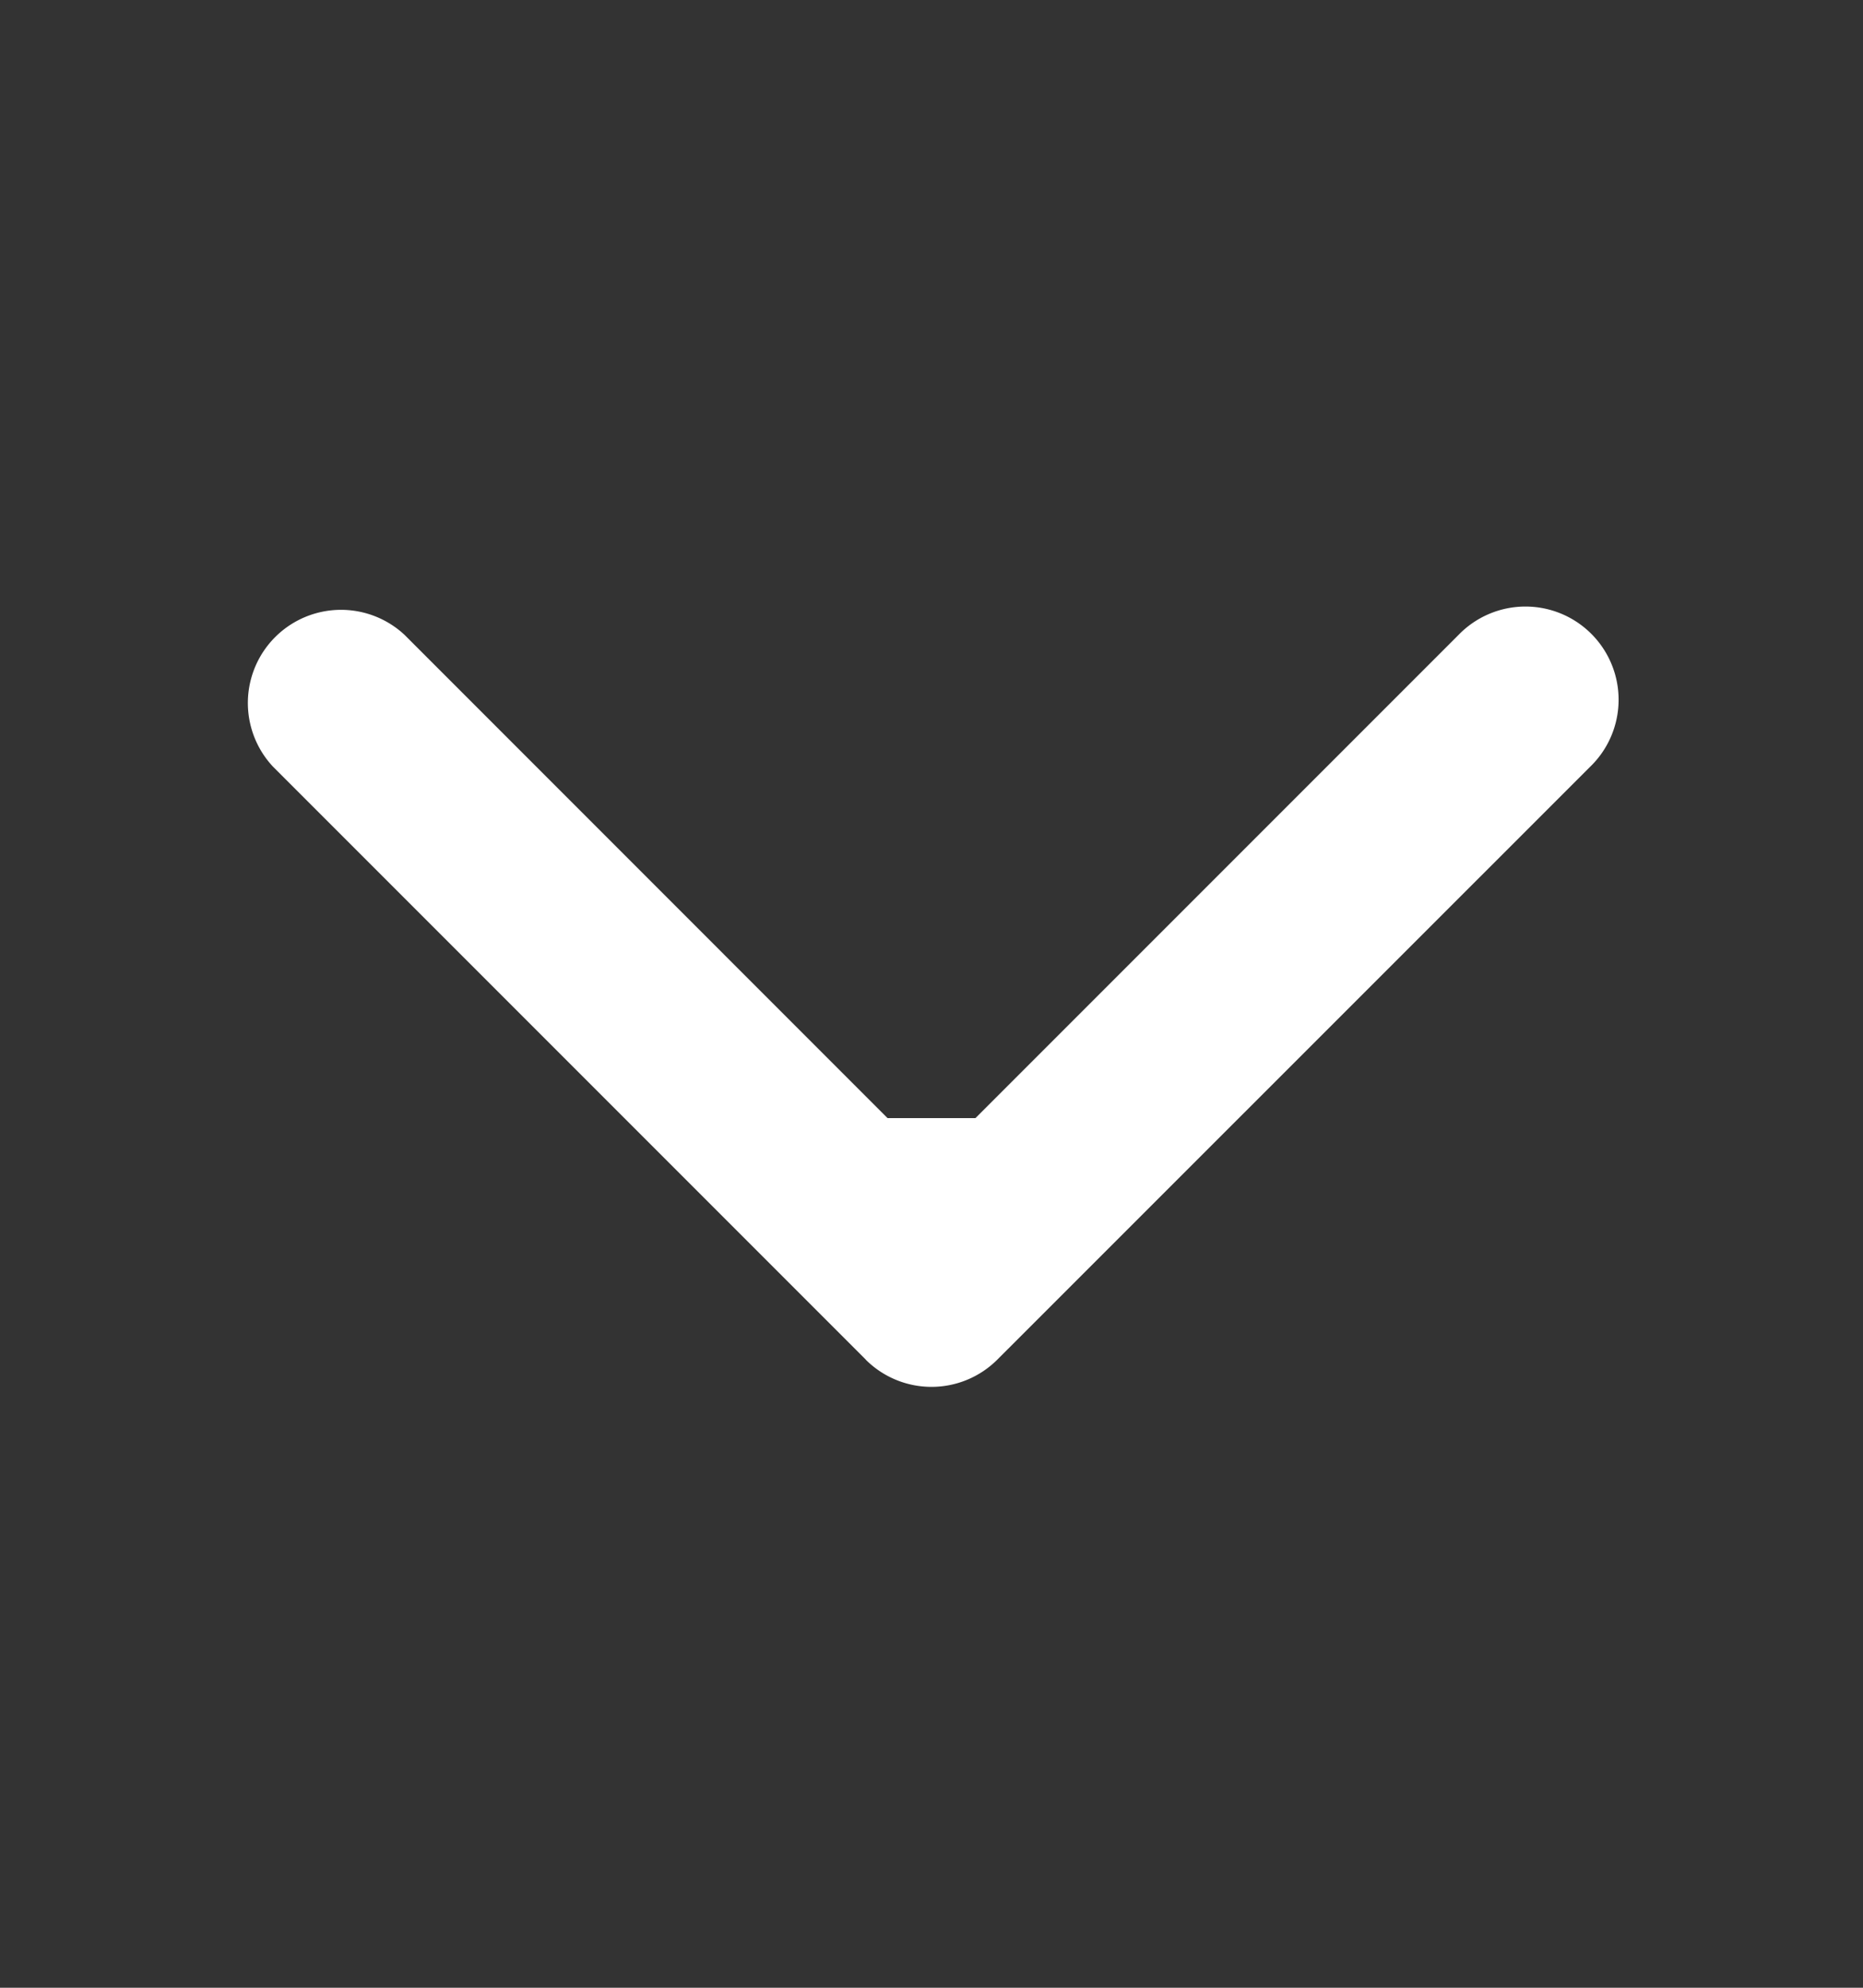 <svg xmlns="http://www.w3.org/2000/svg" width="15" height="16" fill="none"><rect width="100%" height="100%" fill="#333333" stroke="none"/><path fill="#fff" d="M6.97 10.944a.75.75 0 0 0 1.06 0l4.773-4.772a.75.75 0 1 0-1.06-1.061L7.5 9.354 3.257 5.11a.75.75 0 0 0-1.06 1.06l4.773 4.773ZM6.75 9v1.414h1.5V9h-1.5Z"/></svg>